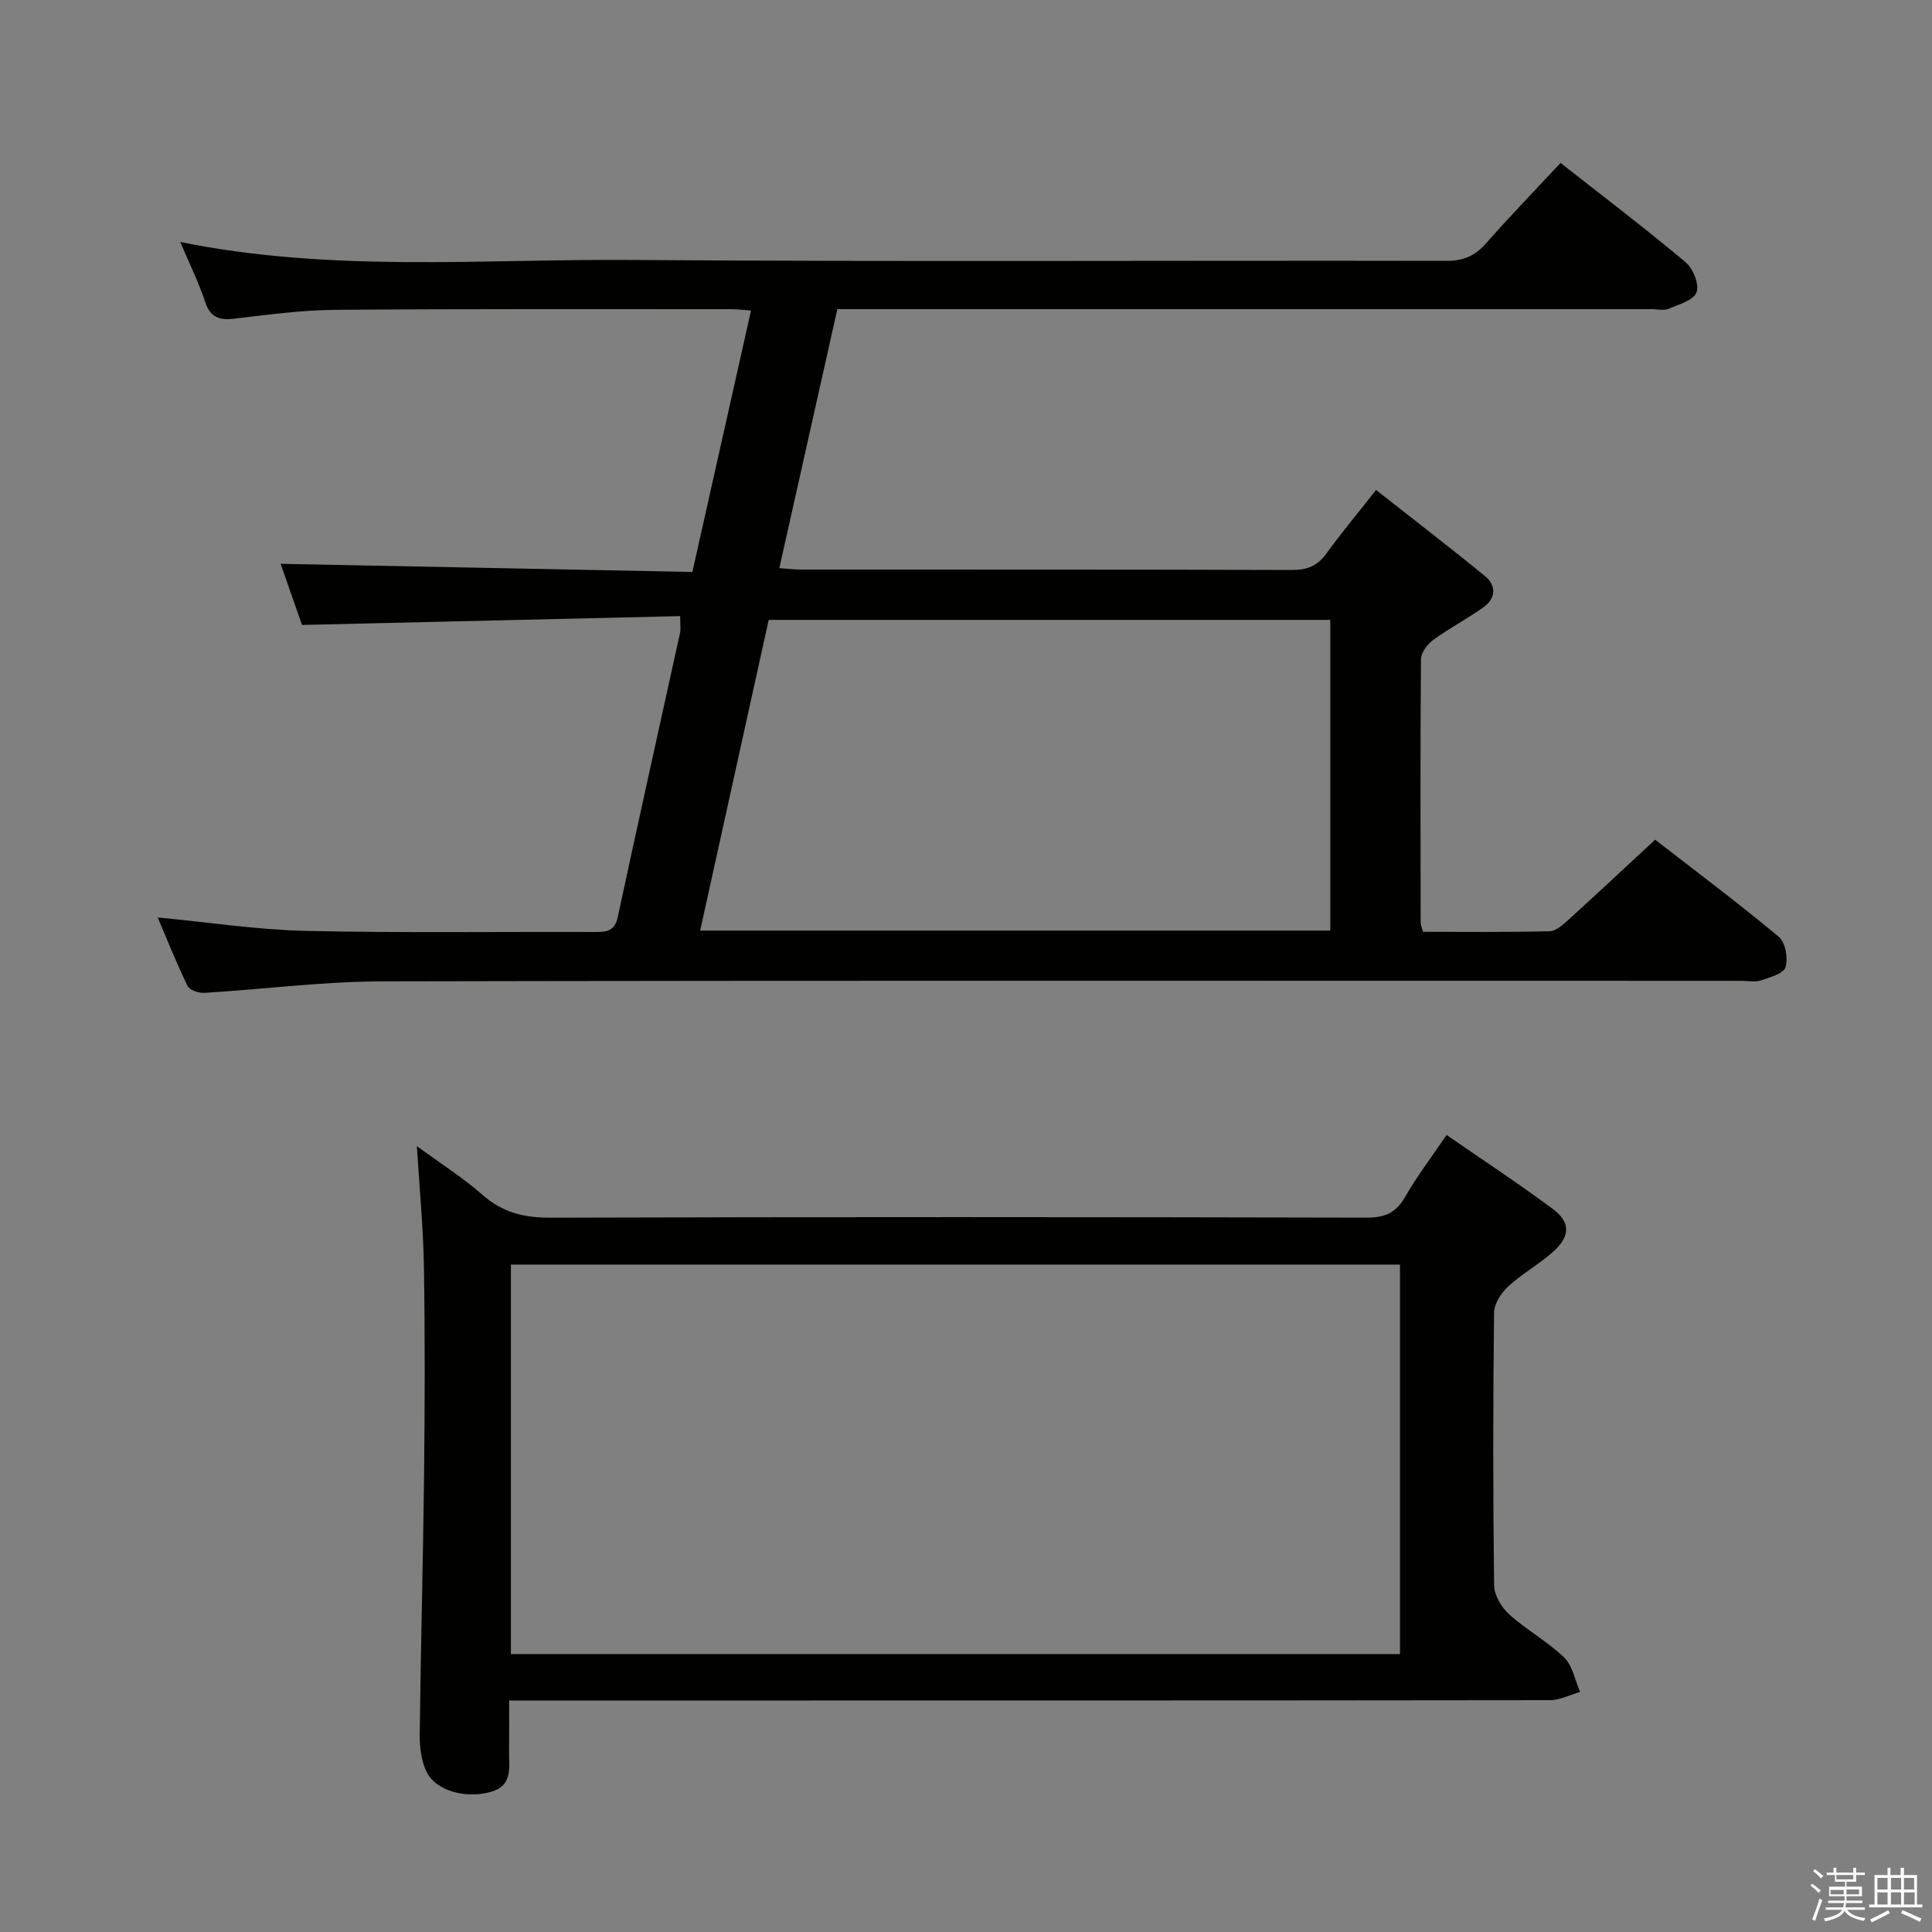 <svg enable-background="new 0 0 400 400" viewBox="0 0 400 400" xmlns="http://www.w3.org/2000/svg"><rect x="0" y="0" width="400" height="400" fill="#808080" stroke="none"/><path d="m374.8 390.4.4-.4c.7.5 1.3 1 1.8 1.4l-.5.5c-.5-.6-1.1-1.1-1.7-1.5zm1 7.3-.6-.3c.5-1.4 1.1-2.8 1.5-4.3.2.1.4.2.6.3-.5 1.3-1 2.8-1.5 4.3zm-.4-10.3.4-.4c.4.3 1 .8 1.7 1.4l-.5.5c-.4-.5-1-1-1.6-1.5zm2.5.3h1.7v-1h.6v1h3.5v-1h.6v1h1.8v.5h-1.8v1.4h-2v1h3.2v2h-3.2v.9h3.3v.5h-3.4c0 .3-.1.6-.1.9h4v.5h-3.7c.7.9 1.9 1.5 3.8 1.7-.1.2-.2.4-.3.6-2.1-.4-3.5-1.1-4-2.1-.4 1-1.8 1.7-4 2.2-.1-.2-.2-.4-.3-.6 2.1-.4 3.4-1 3.8-1.8h-3.4v-.5h3.6c.1-.3.1-.6.2-.9h-3.3v-.5h3.4c0-.3 0-.6 0-.9h-3.2v-2h3.3v-1h-2.1v-1.4h-1.7v-.5zm1.1 3.5v1h2.7c0-.3 0-.4 0-.4 0-.1 0-.2 0-.2 0-.1 0-.2 0-.3h-2.7zm1.2-3v.9h3.5v-.9zm4.7 3h-2.6v.6.4h2.6z" fill="#fafafb"/><path d="m393.6 386.7h.6v1.5h2.7v6.1h1.1v.6h-11v-.6h1.1v-6.1h2.7v-1.5h.6v1.5h2.1v-1.5zm-2.7 8.8.4.6c-1.2.6-2.5 1.3-3.8 1.9-.1-.2-.2-.4-.3-.6 1.2-.6 2.5-1.2 3.7-1.9zm-2.2-6.7v2.4h2.1v-2.4zm0 3v2.5h2.1v-2.5zm2.8-3v2.4h2.1v-2.4zm0 3v2.5h2.1v-2.5zm6 6.1c-1.4-.7-2.7-1.3-3.9-1.8l.3-.6c1.5.6 2.7 1.2 3.9 1.7zm-1.2-9.1h-2.1v2.4h2.1zm-2.1 3v2.5h2.2v-2.5z" fill="#fafafb"/><g fill="#010100"><path d="m173.36 64c-4.02 17.96-7.97 35.57-12.01 53.63 1.79.12 3.2.29 4.61.29 33.83.02 67.66-.03 101.49.09 3.16.01 5.28-.82 7.14-3.37 3.12-4.31 6.54-8.4 10.31-13.19 7.59 5.97 15.17 11.79 22.57 17.84 2.35 1.92 2.23 4.57-.26 6.38-3.35 2.42-7.07 4.34-10.41 6.77-1.23.9-2.59 2.65-2.6 4.03-.16 18.16-.1 36.33-.07 54.49 0 .47.22.93.48 1.96 8.71 0 17.49.11 26.26-.12 1.37-.04 2.84-1.46 4.02-2.52 5.8-5.26 11.51-10.61 17.79-16.43 7.94 6.16 16.95 12.91 25.6 20.1 1.37 1.14 1.96 4.45 1.4 6.29-.41 1.34-3.26 2.12-5.15 2.75-1.2.4-2.64.08-3.97.08-93.82 0-187.64-.09-281.47.11-12.26.03-24.52 1.64-36.79 2.38-1.16.07-3.04-.56-3.46-1.42-2.24-4.57-4.11-9.32-6.19-14.19 10.56 1 20.59 2.55 30.65 2.78 19.99.45 39.99.15 59.99.23 2.38.01 4-.22 4.62-3.13 4.21-19.63 8.59-39.22 12.89-58.82.17-.78.02-1.63.02-3.45-25.86.61-51.57 1.21-78.29 1.83-1.22-3.48-2.94-8.41-4.43-12.66 28.33.56 56.55 1.12 85.25 1.69 4.11-18.32 8.09-36.06 12.14-54.13-1.64-.11-2.92-.28-4.2-.28-27.33.01-54.66-.09-81.99.14-6.95.06-13.91 1.02-20.83 1.83-3.09.36-4.92-.25-5.99-3.47-1.34-4.05-3.25-7.91-5.16-12.41 31.4 6.37 62.56 3.49 93.57 3.72 56.16.41 112.32.08 168.48.19 3.48.01 5.91-.94 8.2-3.52 4.94-5.61 10.15-10.99 15.53-16.76 8.81 6.93 17.51 13.54 25.88 20.55 1.55 1.3 2.87 4.6 2.27 6.24s-3.67 2.52-5.79 3.41c-.99.42-2.3.07-3.47.07-53.99 0-107.99 0-161.98 0-1.99 0-3.98 0-6.65 0zm-28.4 128.67h130.47c0-21.61 0-42.96 0-64.33-38.97 0-77.53 0-116.28 0-4.73 21.4-9.4 42.59-14.19 64.33z"/><path d="m105.41 352.07c0 3.83.03 7.28-.01 10.72-.04 3.25.76 6.89-3.72 8.18-5.17 1.48-11.39-.12-13.35-4.11-1.11-2.26-1.46-5.1-1.43-7.67.2-17.97.7-35.93.9-53.9.16-14.32.2-28.65-.03-42.97-.13-8.1-.92-16.18-1.46-25.03 4.76 3.49 9.48 6.48 13.62 10.12 4.17 3.67 8.63 4.72 14.08 4.7 56.3-.17 112.59-.14 168.89-.01 3.78.01 6.11-.96 8.01-4.28 2.46-4.31 5.51-8.29 8.59-12.84 7.36 5.09 14.79 9.98 21.93 15.27 3.7 2.74 3.73 5.6.29 8.76-2.92 2.68-6.51 4.62-9.43 7.3-1.46 1.35-2.94 3.6-2.96 5.46-.22 18.82-.23 37.64.01 56.46.03 2.05 1.53 4.58 3.13 6.02 3.57 3.22 7.92 5.59 11.37 8.92 1.76 1.7 2.24 4.71 3.3 7.13-2.08.59-4.16 1.69-6.24 1.7-69.62.09-139.24.07-208.86.07-2 0-3.97 0-6.63 0zm184.44-90.25c-61.64 0-122.82 0-184.07 0v80.64h184.07c0-27 0-53.62 0-80.64z"/></g></svg>